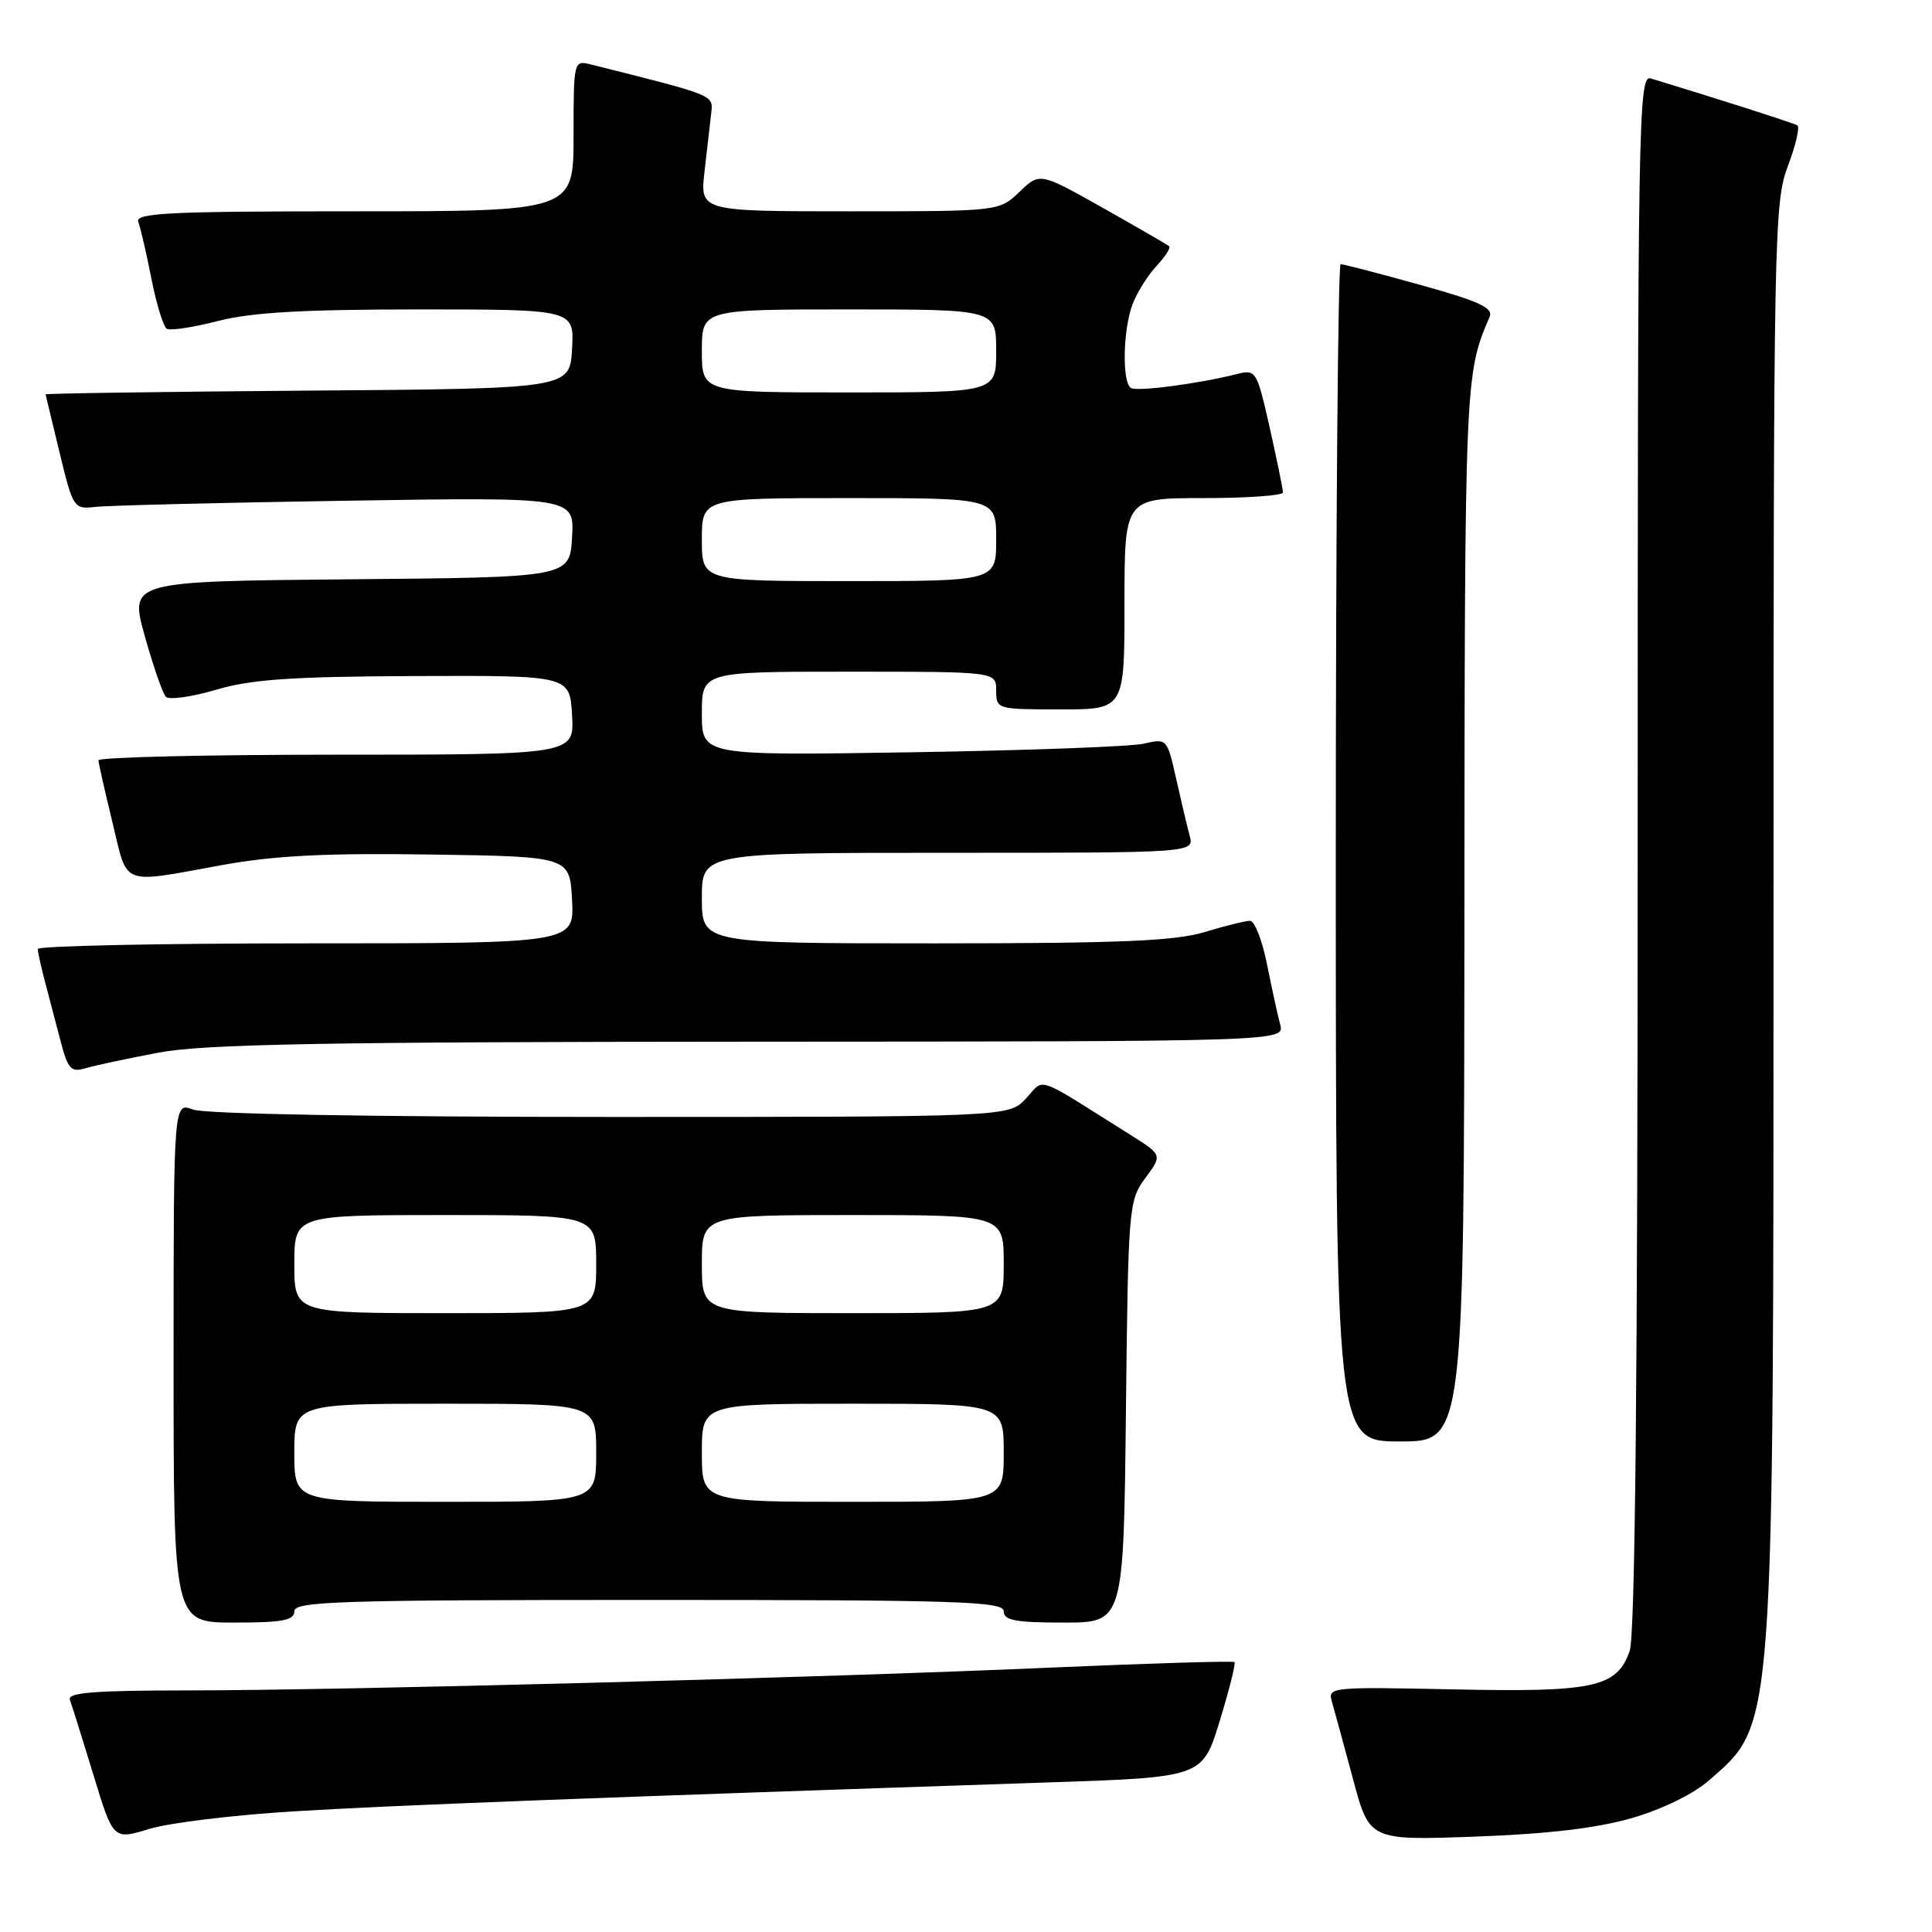<?xml version="1.0" encoding="UTF-8" standalone="no"?>
<!DOCTYPE svg PUBLIC "-//W3C//DTD SVG 1.1//EN" "http://www.w3.org/Graphics/SVG/1.1/DTD/svg11.dtd" >
<svg xmlns="http://www.w3.org/2000/svg" xmlns:xlink="http://www.w3.org/1999/xlink" version="1.1" viewBox="0 0 256 256">
 <g >
 <path fill="currentColor"
d=" M 39.00 240.01 C 52.05 239.21 78.19 238.21 138.92 236.18 C 159.34 235.50 159.34 235.50 161.62 228.03 C 162.88 223.93 163.75 220.42 163.58 220.24 C 163.40 220.06 152.51 220.39 139.38 220.96 C 108.76 222.31 45.12 223.99 24.64 223.99 C 12.37 224.00 8.89 224.28 9.26 225.25 C 9.52 225.94 10.92 230.39 12.37 235.15 C 15.00 243.80 15.00 243.80 19.75 242.35 C 22.36 241.54 31.02 240.49 39.00 240.01 Z  M 216.25 240.90 C 220.33 239.71 224.39 237.72 226.54 235.84 C 235.14 228.28 235.00 230.22 235.00 120.76 C 235.00 31.02 235.08 26.81 236.90 22.01 C 237.95 19.25 238.51 16.82 238.15 16.61 C 237.62 16.29 227.14 12.94 218.75 10.40 C 217.09 9.89 217.00 15.23 217.00 112.78 C 217.00 183.00 216.66 216.67 215.94 218.76 C 214.25 223.60 211.23 224.25 192.49 223.85 C 176.29 223.51 175.91 223.55 176.49 225.50 C 176.81 226.60 178.06 231.18 179.27 235.69 C 181.45 243.87 181.45 243.87 195.48 243.36 C 205.10 243.01 211.62 242.24 216.25 240.90 Z  M 39.00 213.50 C 39.00 212.19 44.89 212.00 86.00 212.00 C 127.11 212.00 133.00 212.19 133.00 213.50 C 133.00 214.71 134.55 215.00 140.94 215.00 C 148.88 215.00 148.88 215.00 149.19 187.08 C 149.49 159.89 149.56 159.08 151.76 156.10 C 154.03 153.04 154.03 153.04 149.76 150.36 C 136.85 142.25 138.51 142.83 135.94 145.56 C 133.65 148.00 133.65 148.00 80.89 148.00 C 49.03 148.00 27.11 147.61 25.57 147.02 C 23.00 146.05 23.00 146.05 23.00 180.52 C 23.00 215.00 23.00 215.00 31.00 215.00 C 37.44 215.00 39.00 214.71 39.00 213.50 Z  M 194.04 120.75 C 194.09 50.14 194.11 49.58 197.38 41.99 C 197.90 40.79 196.01 39.92 188.16 37.74 C 182.73 36.23 177.99 35.00 177.64 35.00 C 177.29 35.00 177.00 70.10 177.00 113.00 C 177.00 191.00 177.00 191.00 185.50 191.00 C 194.00 191.00 194.00 191.00 194.04 120.75 Z  M 21.00 139.48 C 27.01 138.35 42.60 138.06 99.37 138.03 C 170.23 138.00 170.23 138.00 169.63 135.75 C 169.30 134.51 168.51 130.91 167.88 127.75 C 167.25 124.59 166.24 122.00 165.62 122.01 C 165.00 122.02 162.29 122.69 159.59 123.51 C 155.70 124.69 148.29 125.00 123.84 125.00 C 93.00 125.00 93.00 125.00 93.00 119.00 C 93.00 113.00 93.00 113.00 125.62 113.00 C 158.23 113.00 158.23 113.00 157.64 110.75 C 157.31 109.51 156.50 106.10 155.84 103.16 C 154.66 97.88 154.61 97.83 151.57 98.54 C 149.88 98.93 136.01 99.44 120.75 99.68 C 93.00 100.12 93.00 100.12 93.00 94.56 C 93.00 89.00 93.00 89.00 112.50 89.00 C 132.00 89.00 132.00 89.00 132.00 91.50 C 132.00 93.97 132.10 94.00 140.50 94.00 C 149.00 94.00 149.00 94.00 149.00 80.00 C 149.00 66.00 149.00 66.00 159.50 66.00 C 165.28 66.00 170.00 65.66 170.00 65.25 C 170.00 64.84 169.21 60.99 168.25 56.70 C 166.56 49.19 166.41 48.93 164.00 49.54 C 158.87 50.84 150.69 51.92 149.86 51.41 C 148.66 50.67 148.79 43.69 150.07 40.32 C 150.65 38.77 152.08 36.49 153.24 35.25 C 154.39 34.02 155.15 32.84 154.92 32.63 C 154.69 32.43 150.74 30.14 146.14 27.55 C 137.78 22.84 137.78 22.84 135.09 25.42 C 132.39 28.00 132.39 28.00 112.57 28.00 C 92.75 28.00 92.75 28.00 93.35 22.75 C 93.68 19.86 94.08 16.41 94.23 15.08 C 94.51 12.54 94.98 12.73 78.25 8.53 C 76.03 7.97 76.00 8.09 76.00 17.98 C 76.00 28.00 76.00 28.00 46.89 28.00 C 22.37 28.00 17.87 28.22 18.32 29.40 C 18.62 30.17 19.40 33.55 20.06 36.92 C 20.73 40.29 21.64 43.28 22.10 43.56 C 22.55 43.84 25.60 43.38 28.86 42.54 C 33.26 41.40 40.10 41.00 55.45 41.00 C 76.10 41.00 76.10 41.00 75.80 46.25 C 75.50 51.50 75.50 51.50 40.75 51.76 C 21.64 51.91 6.02 52.13 6.04 52.26 C 6.07 52.39 6.90 55.88 7.90 60.00 C 9.68 67.33 9.79 67.49 12.61 67.17 C 14.20 66.98 29.14 66.61 45.80 66.35 C 76.11 65.87 76.11 65.87 75.80 71.18 C 75.50 76.50 75.50 76.50 46.33 76.76 C 17.16 77.03 17.16 77.03 19.18 84.26 C 20.29 88.24 21.55 91.87 21.97 92.32 C 22.39 92.77 25.38 92.35 28.62 91.40 C 33.31 90.01 38.65 89.65 55.00 89.58 C 75.50 89.50 75.50 89.50 75.80 94.75 C 76.10 100.00 76.10 100.00 44.55 100.00 C 27.20 100.00 13.02 100.34 13.04 100.75 C 13.07 101.16 13.90 104.88 14.91 109.00 C 16.99 117.56 15.78 117.10 29.58 114.60 C 36.35 113.37 43.33 113.02 57.08 113.23 C 75.50 113.50 75.50 113.50 75.80 119.25 C 76.10 125.00 76.10 125.00 40.55 125.00 C 21.00 125.00 5.00 125.34 5.01 125.75 C 5.01 126.16 5.43 128.07 5.94 130.00 C 6.45 131.93 7.38 135.46 8.00 137.85 C 8.99 141.66 9.40 142.12 11.32 141.55 C 12.52 141.19 16.88 140.26 21.00 139.48 Z  M 39.00 192.50 C 39.00 186.00 39.00 186.00 59.00 186.00 C 79.00 186.00 79.00 186.00 79.00 192.50 C 79.00 199.00 79.00 199.00 59.00 199.00 C 39.00 199.00 39.00 199.00 39.00 192.50 Z  M 93.00 192.50 C 93.00 186.00 93.00 186.00 113.00 186.00 C 133.00 186.00 133.00 186.00 133.00 192.50 C 133.00 199.00 133.00 199.00 113.00 199.00 C 93.00 199.00 93.00 199.00 93.00 192.50 Z  M 39.00 167.50 C 39.00 161.00 39.00 161.00 59.00 161.00 C 79.00 161.00 79.00 161.00 79.00 167.50 C 79.00 174.00 79.00 174.00 59.00 174.00 C 39.00 174.00 39.00 174.00 39.00 167.50 Z  M 93.00 167.50 C 93.00 161.00 93.00 161.00 113.00 161.00 C 133.00 161.00 133.00 161.00 133.00 167.50 C 133.00 174.00 133.00 174.00 113.00 174.00 C 93.00 174.00 93.00 174.00 93.00 167.50 Z  M 93.00 71.50 C 93.00 66.00 93.00 66.00 112.50 66.00 C 132.00 66.00 132.00 66.00 132.00 71.50 C 132.00 77.00 132.00 77.00 112.50 77.00 C 93.00 77.00 93.00 77.00 93.00 71.50 Z  M 93.00 46.50 C 93.00 41.00 93.00 41.00 112.50 41.00 C 132.00 41.00 132.00 41.00 132.00 46.50 C 132.00 52.00 132.00 52.00 112.50 52.00 C 93.00 52.00 93.00 52.00 93.00 46.50 Z "/>
</g>
</svg>